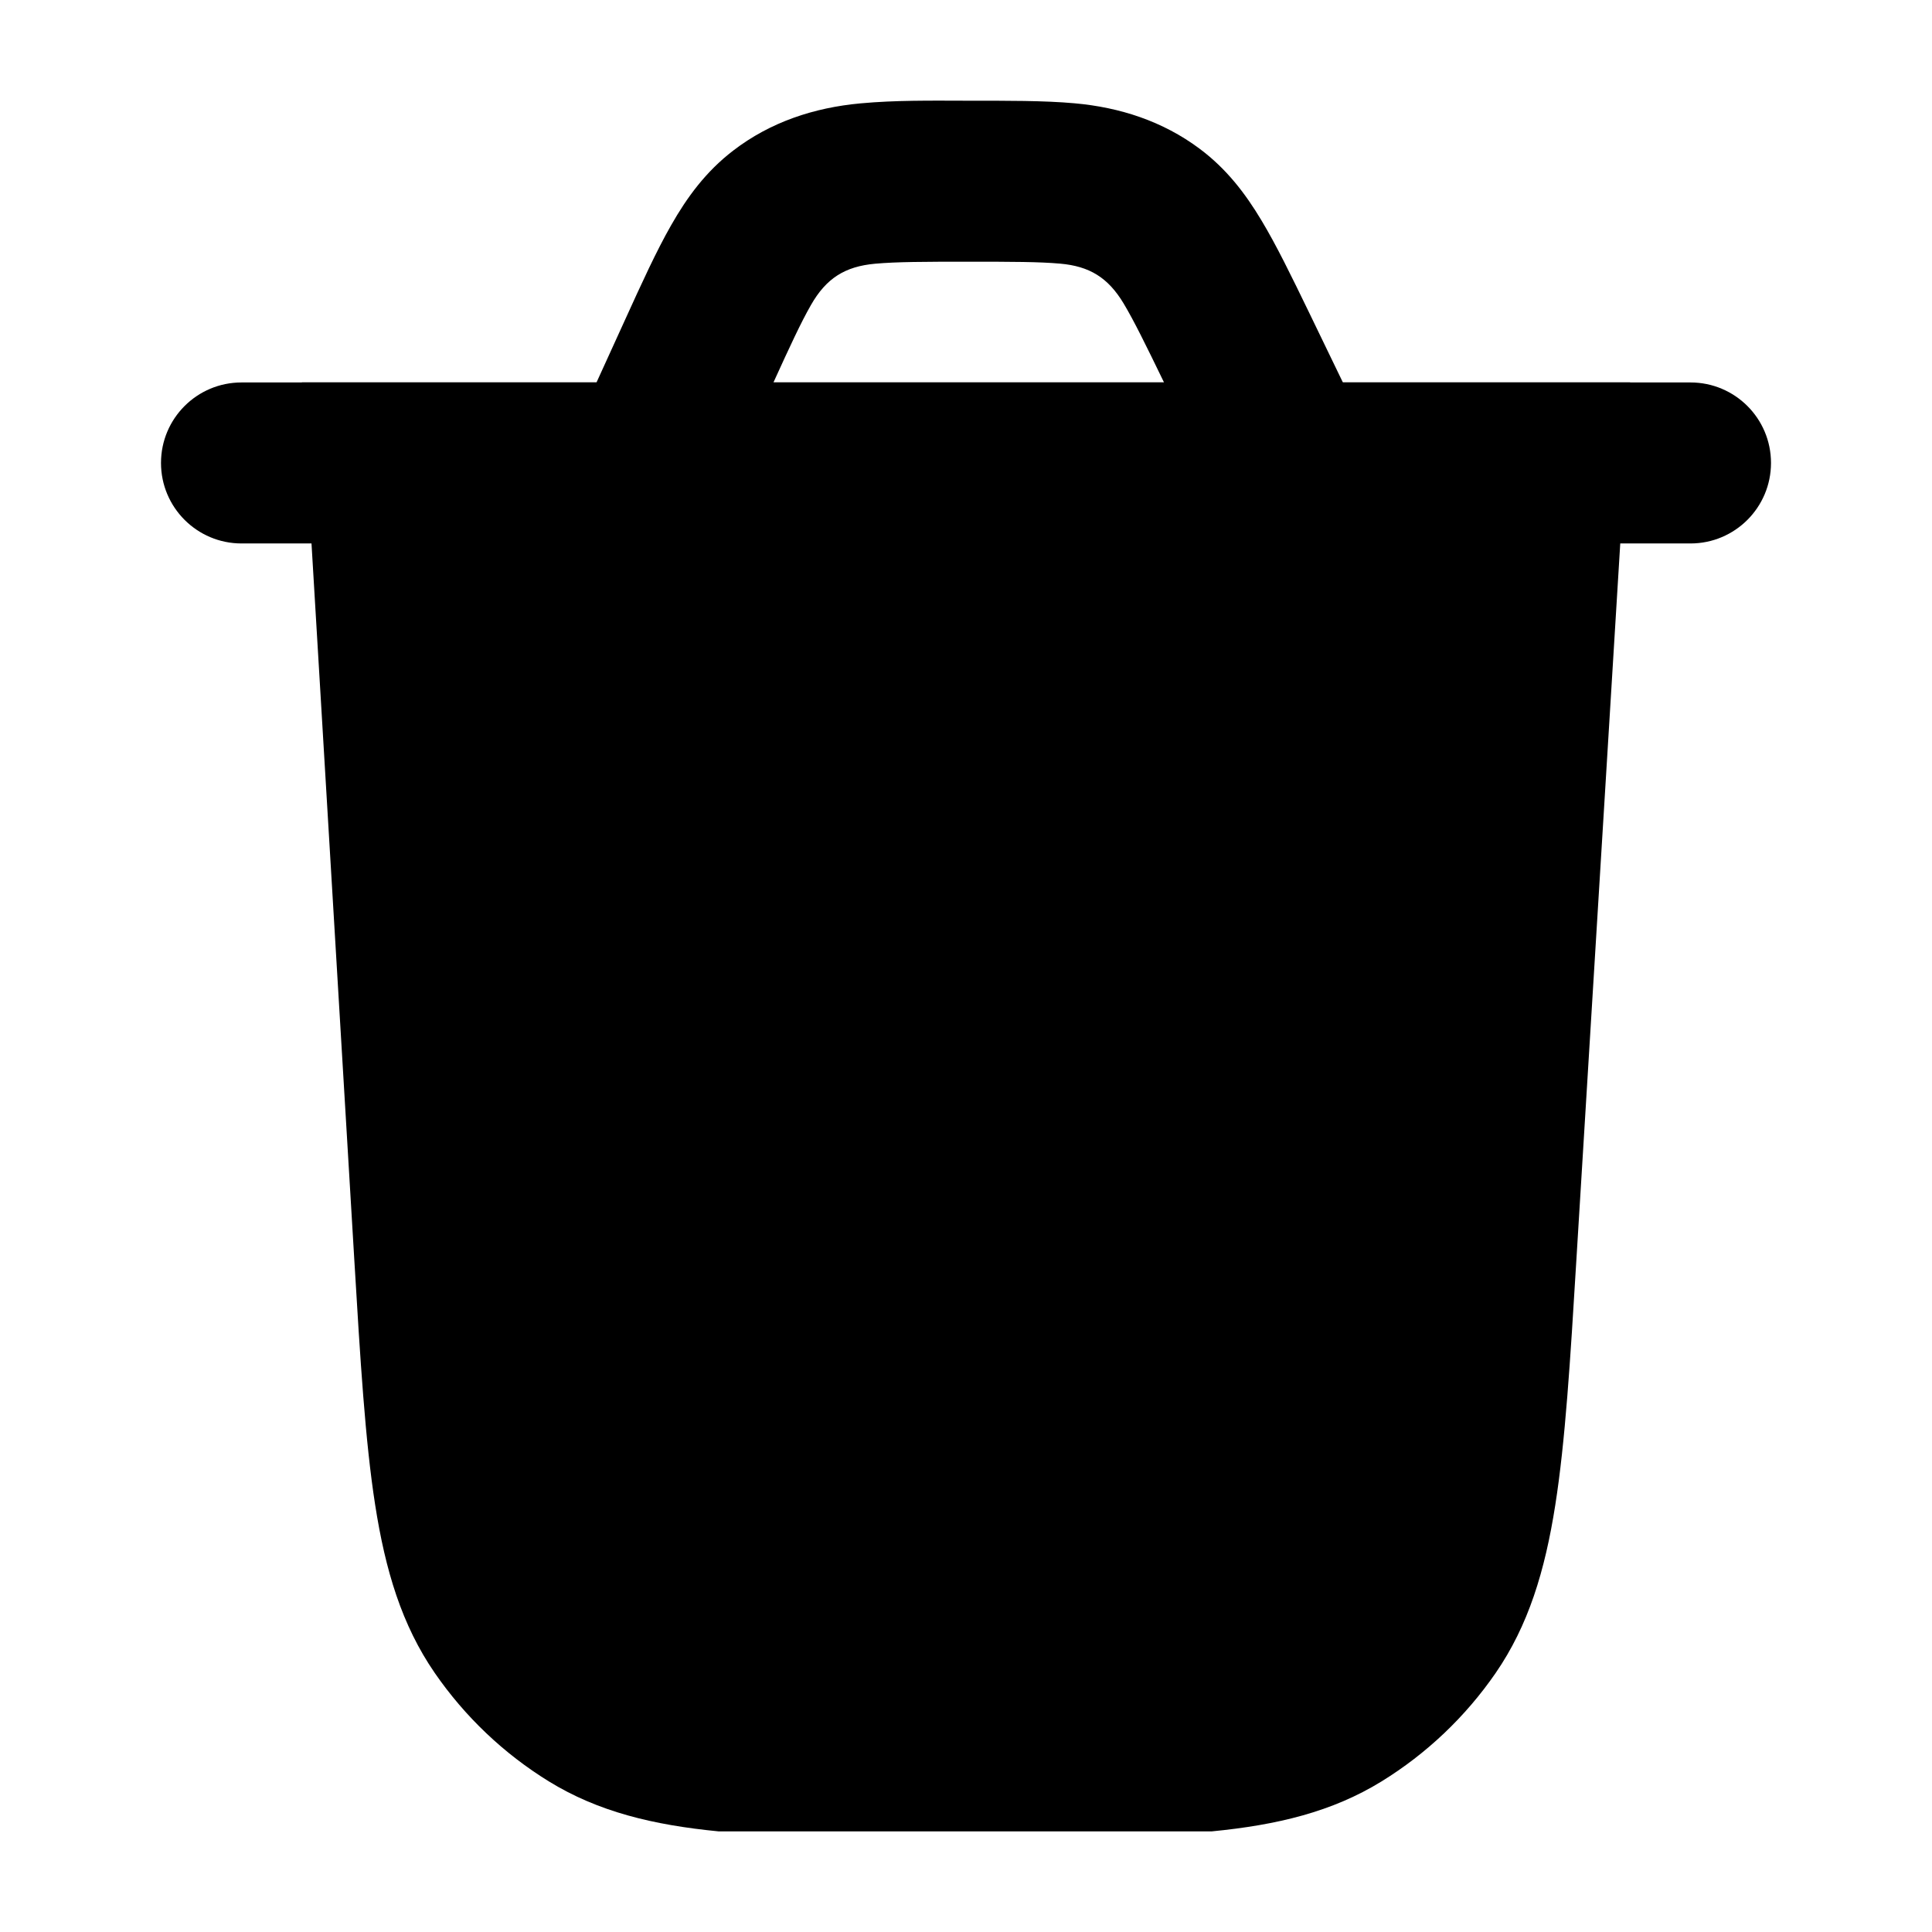 <svg width="24" height="24" viewBox="0 0 24 24" xmlns="http://www.w3.org/2000/svg">
<path class="pr-icon-bulk-secondary" d="M19.582 15.656C19.506 16.91 19.445 17.904 19.32 18.698C19.192 19.513 18.987 20.192 18.578 20.785C18.203 21.328 17.72 21.786 17.161 22.13C16.549 22.507 15.866 22.671 15.053 22.75L8.927 22.75C8.114 22.671 7.43 22.506 6.818 22.129C6.258 21.784 5.775 21.325 5.4 20.781C4.991 20.187 4.787 19.508 4.66 18.692C4.536 17.896 4.476 16.9 4.401 15.645L3.75 4.75H20.25L19.582 15.656Z" fill="currentColor"/>
<path class="pr-icon-bulk-primary" fill-rule="evenodd" clip-rule="evenodd" d="M13.347 1.283C13.912 1.333 14.444 1.506 14.9 1.846C15.237 2.097 15.471 2.405 15.671 2.739C15.857 3.048 16.044 3.433 16.256 3.87L16.682 4.751H21C21.552 4.751 22 5.198 22 5.751C22 6.303 21.552 6.751 21 6.751C15 6.751 9 6.751 3 6.751C2.448 6.751 2 6.303 2 5.751C2 5.198 2.448 4.751 3 4.751H7.41L7.766 3.97C7.972 3.517 8.154 3.118 8.337 2.798C8.534 2.452 8.767 2.132 9.109 1.87C9.57 1.516 10.112 1.337 10.69 1.284C11.125 1.244 11.563 1.25 12 1.251C12.511 1.251 12.97 1.249 13.347 1.283ZM9.608 4.751H14.46C14.233 4.283 14.088 3.987 13.957 3.768C13.764 3.448 13.534 3.307 13.169 3.275C12.91 3.252 12.572 3.251 12.034 3.251C11.484 3.251 11.137 3.252 10.871 3.276C10.497 3.31 10.264 3.456 10.074 3.789C9.949 4.007 9.814 4.299 9.608 4.751Z" fill="currentColor"/>
<path class="pr-icon-bulk-primary" fill-rule="evenodd" clip-rule="evenodd" d="M11.155 9.551C11.347 9.418 11.646 9.25 12 9.25C12.354 9.25 12.652 9.418 12.845 9.551C13.056 9.696 13.261 9.885 13.445 10.074C13.815 10.454 14.21 10.955 14.505 11.332C14.816 11.727 15.166 12.189 14.911 12.715C14.658 13.239 14.084 13.25 13.584 13.25L12.75 13.25V17C12.75 17.415 12.414 17.75 12 17.75C11.585 17.75 11.25 17.415 11.25 17V13.25L10.416 13.25C9.916 13.25 9.342 13.239 9.088 12.715C8.833 12.189 9.184 11.727 9.494 11.332C9.79 10.955 10.185 10.454 10.554 10.074C10.739 9.885 10.943 9.696 11.155 9.551Z" fill="currentColor"/>
</svg>
